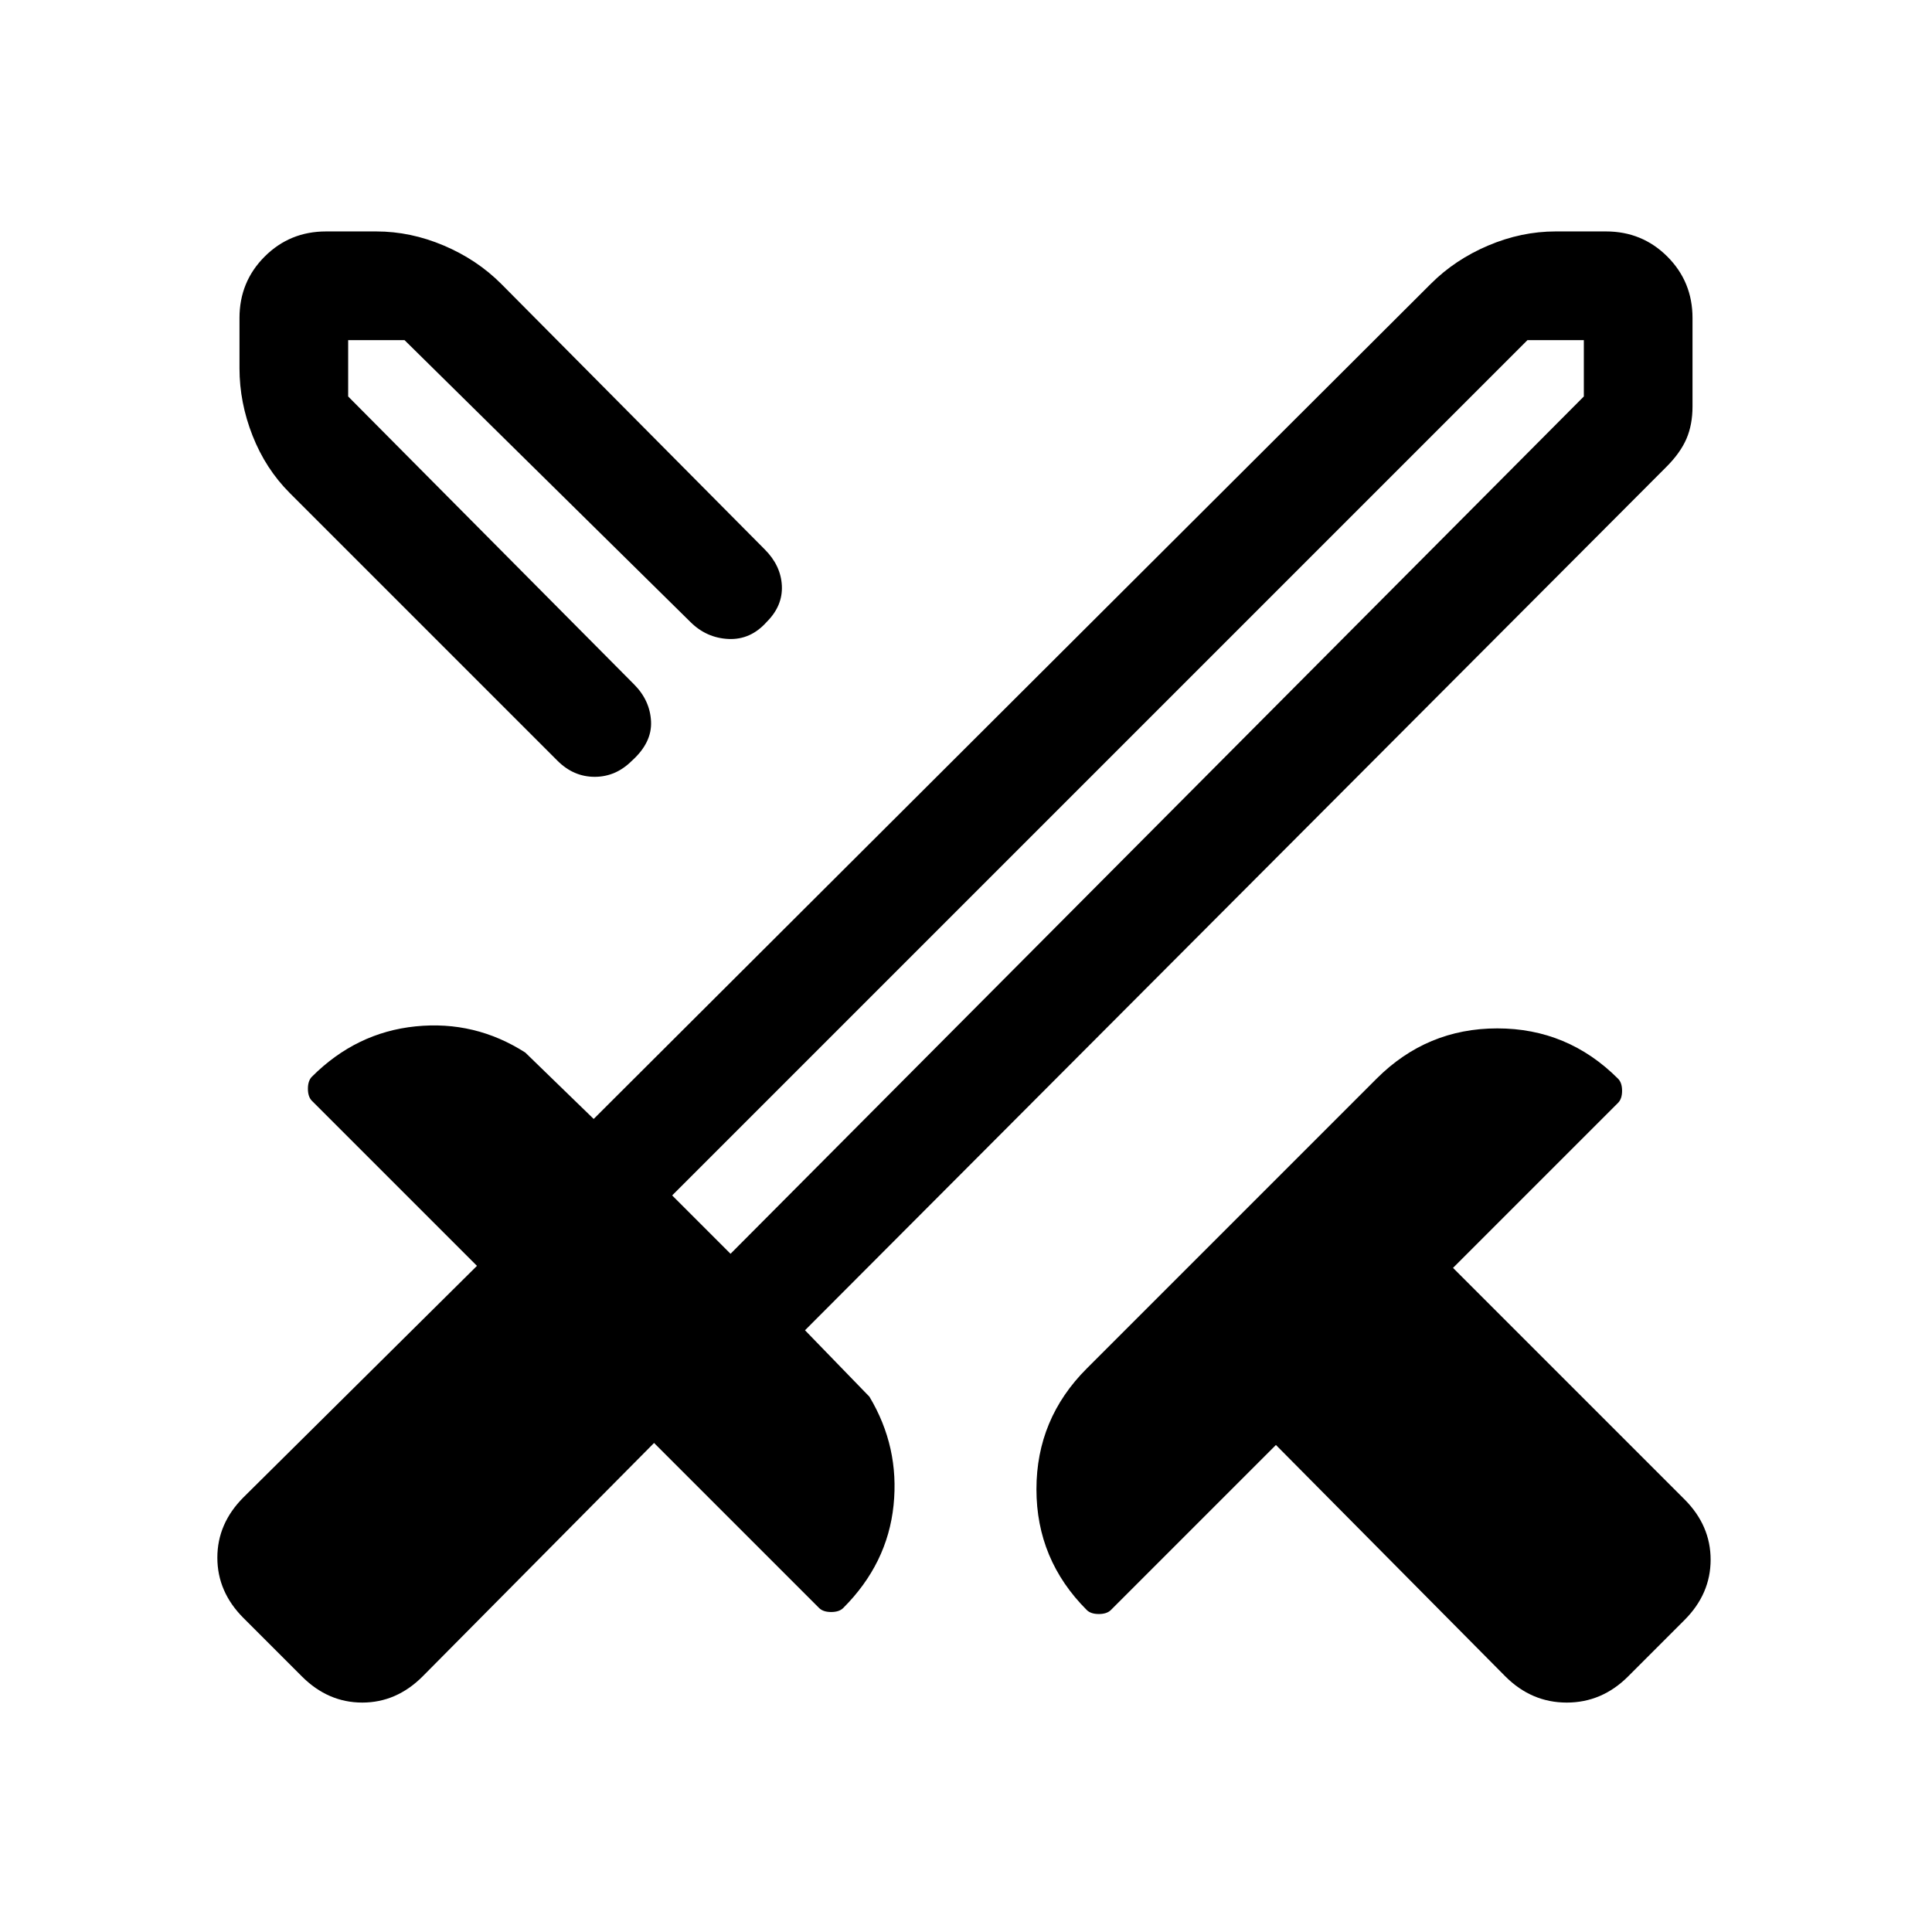 <svg xmlns="http://www.w3.org/2000/svg" height="24" viewBox="0 -960 960 960" width="24"><path d="M748-127 634-242l-82 82q-2 2-6 2t-6-2q-25-25-25-60t25-60l144-144q25-25 60-25t60 25q2 2 2 6t-2 6l-82 82 115 115q13 13 13 30t-13 30l-28 28q-13 13-30.5 13T748-127Zm80-601L400-299l32 33q15 25 12 54t-25 51q-2 2-6 2t-6-2l-82-82-115 116q-13 13-30 13t-30-13l-29-29q-13-13-13-30t13-30l116-115-82-82q-2-2-2-6t2-6q22-22 51.5-25t54.5 13l34 33 416-415q12-12 28.5-19t33.5-7h25q18 0 30.5 12.5T841-802v44q0 9-3 16t-10 14ZM333-601l14-16 14-14-14 14-14 16Zm-56 19L144-715q-12-12-18.5-28.5T119-777v-25q0-18 12.5-30.5T162-845h25q17 0 33.5 7t28.5 19l131 132q8 8 8.5 18t-7.5 18q-8 9-19 8.5t-19-8.5L201-791h-28v28l142 143q8 8 8.5 18.5T314-582q-8 8-18.5 8t-18.5-8Zm86 245 424-426v-28h-28L334-366l29 29Zm0 0-13-16-16-13 16 13 13 16Z"/></svg>